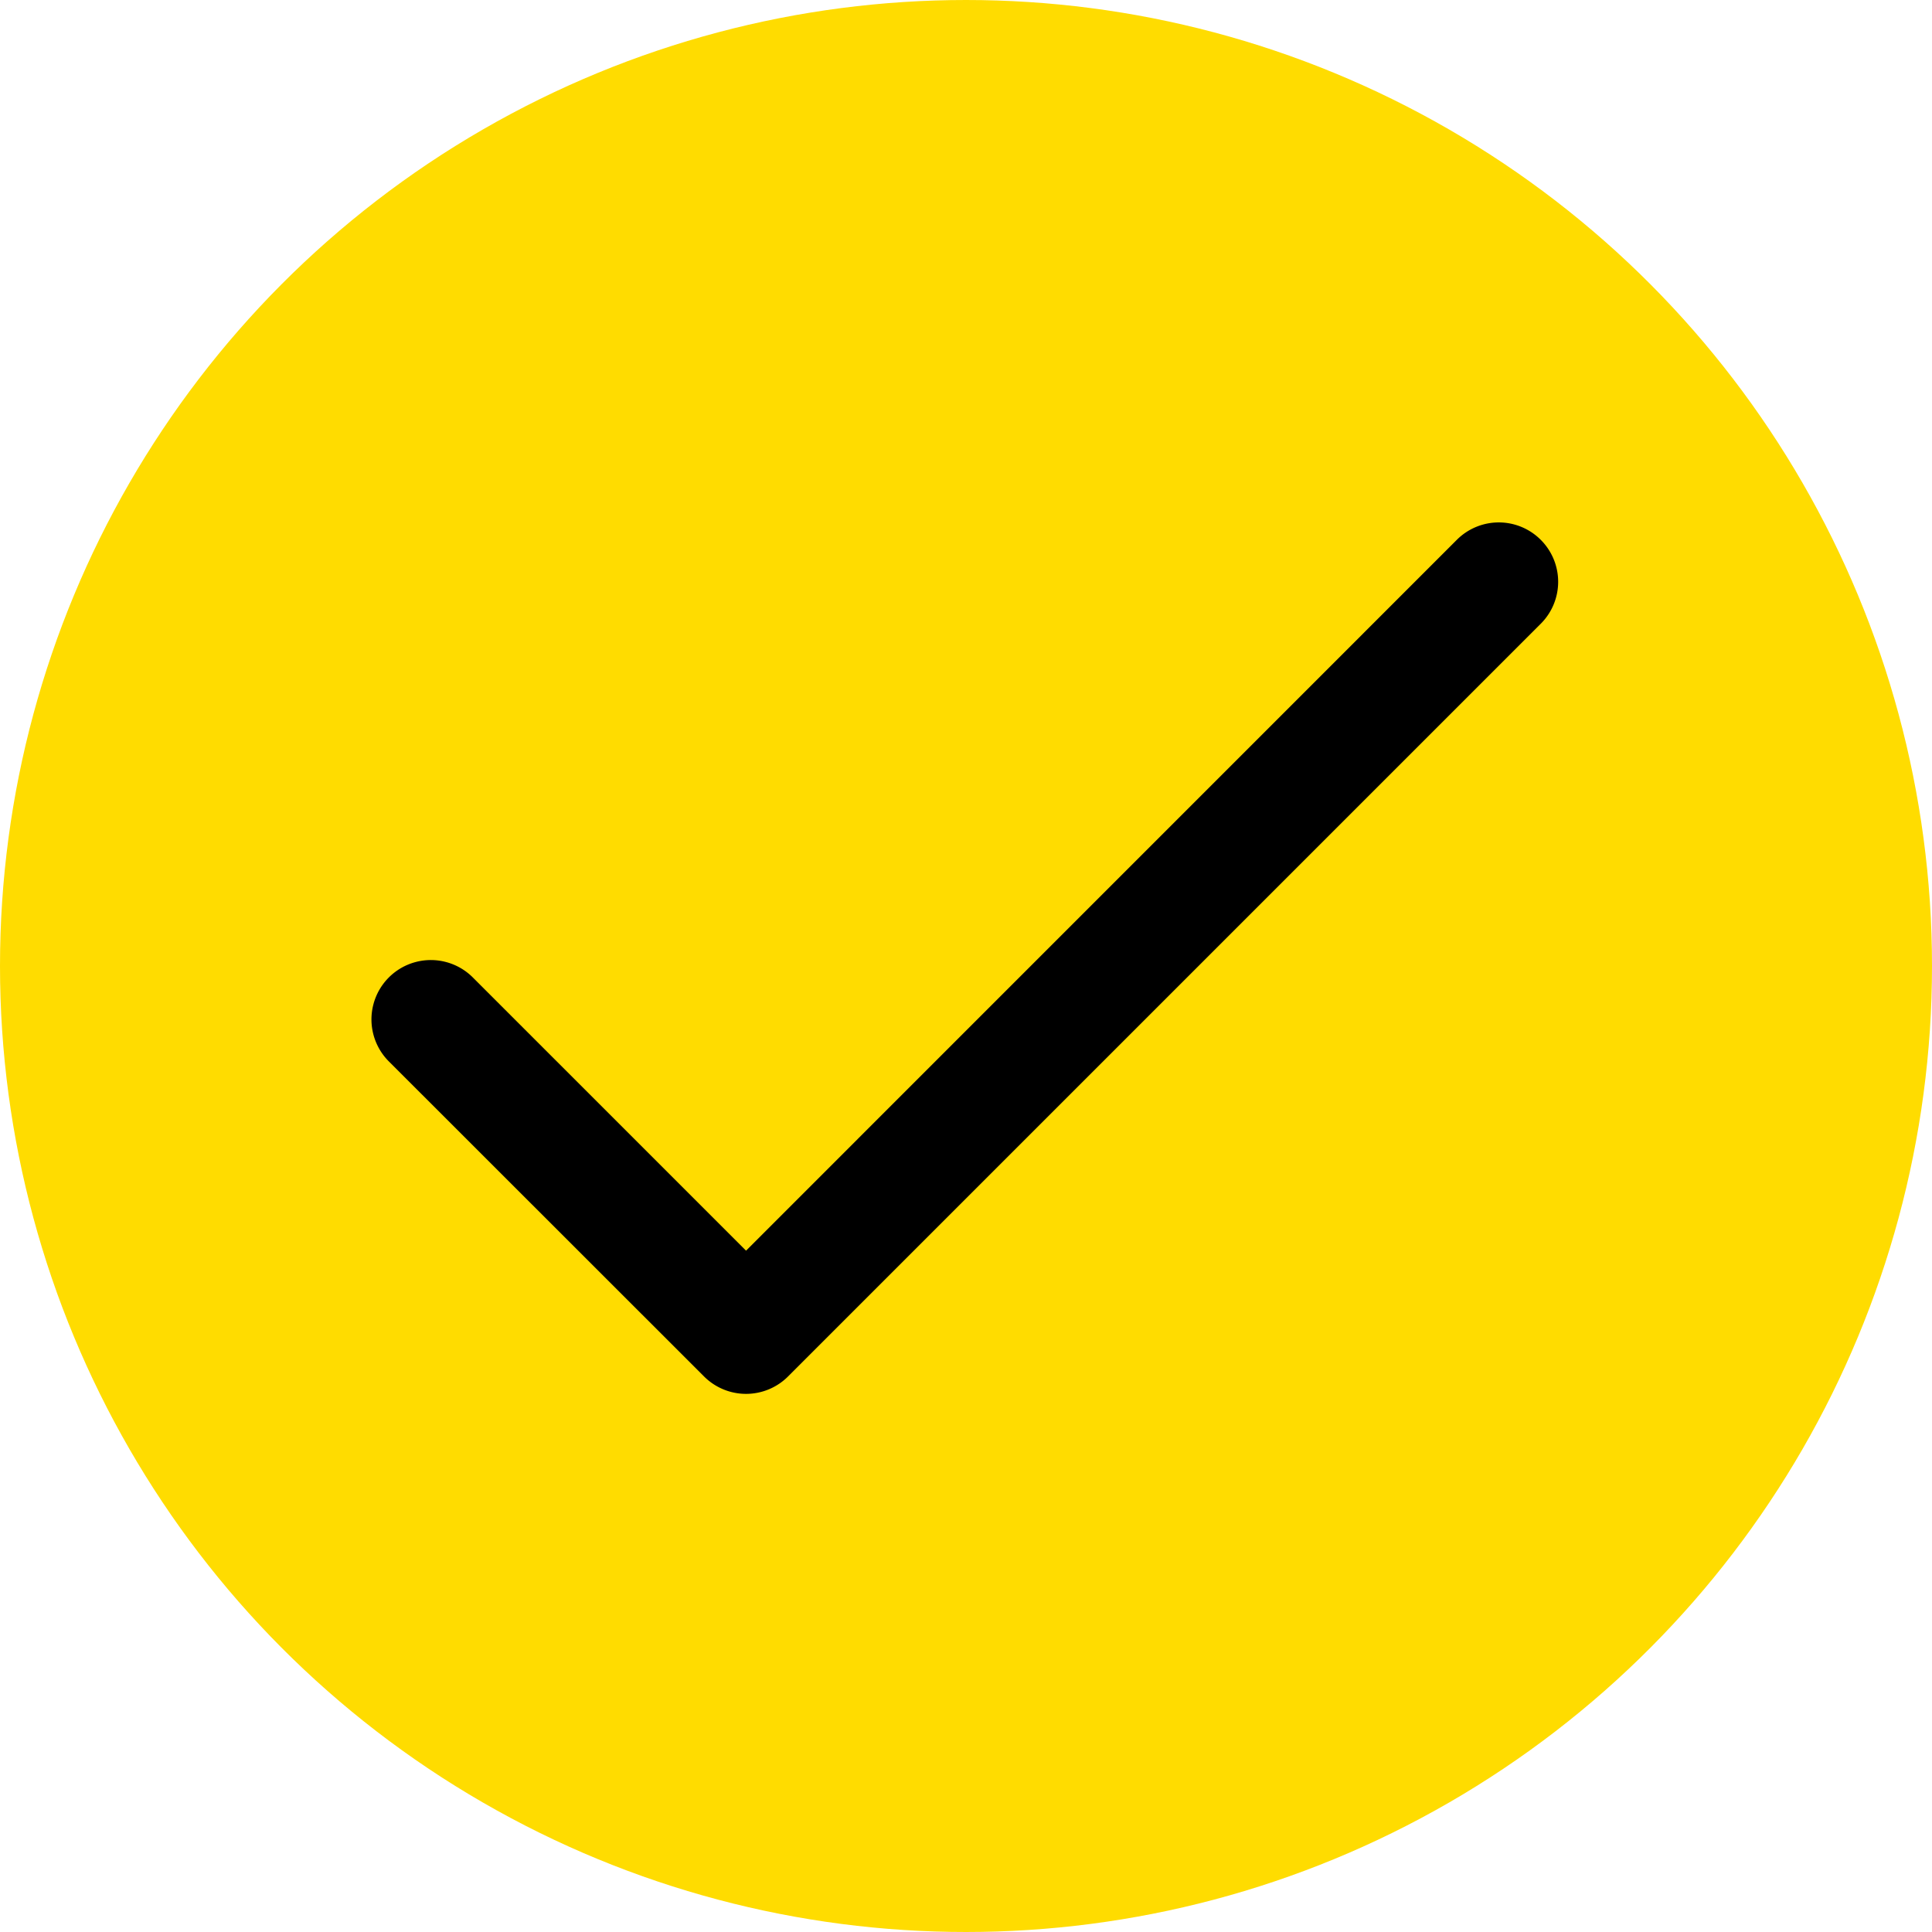 <svg xmlns="http://www.w3.org/2000/svg" width="26" height="26" viewBox="0 0 26 26">
    <g fill="none" fill-rule="evenodd" transform="translate(1 1)">
        <circle cx="12" cy="12" r="12" fill="#FFDC00" stroke="#FFDC00" stroke-width="2"/>
        <path fill="#000" fill-rule="nonzero" d="M19.735 6.265a.798.798 0 0 0-1.13 0L9.04 15.831l-3.677-3.677a.798.798 0 0 0-1.13 1.13l4.242 4.24a.799.799 0 0 0 1.13 0l10.13-10.13a.798.798 0 0 0 0-1.129z"/>
    </g>
</svg>
